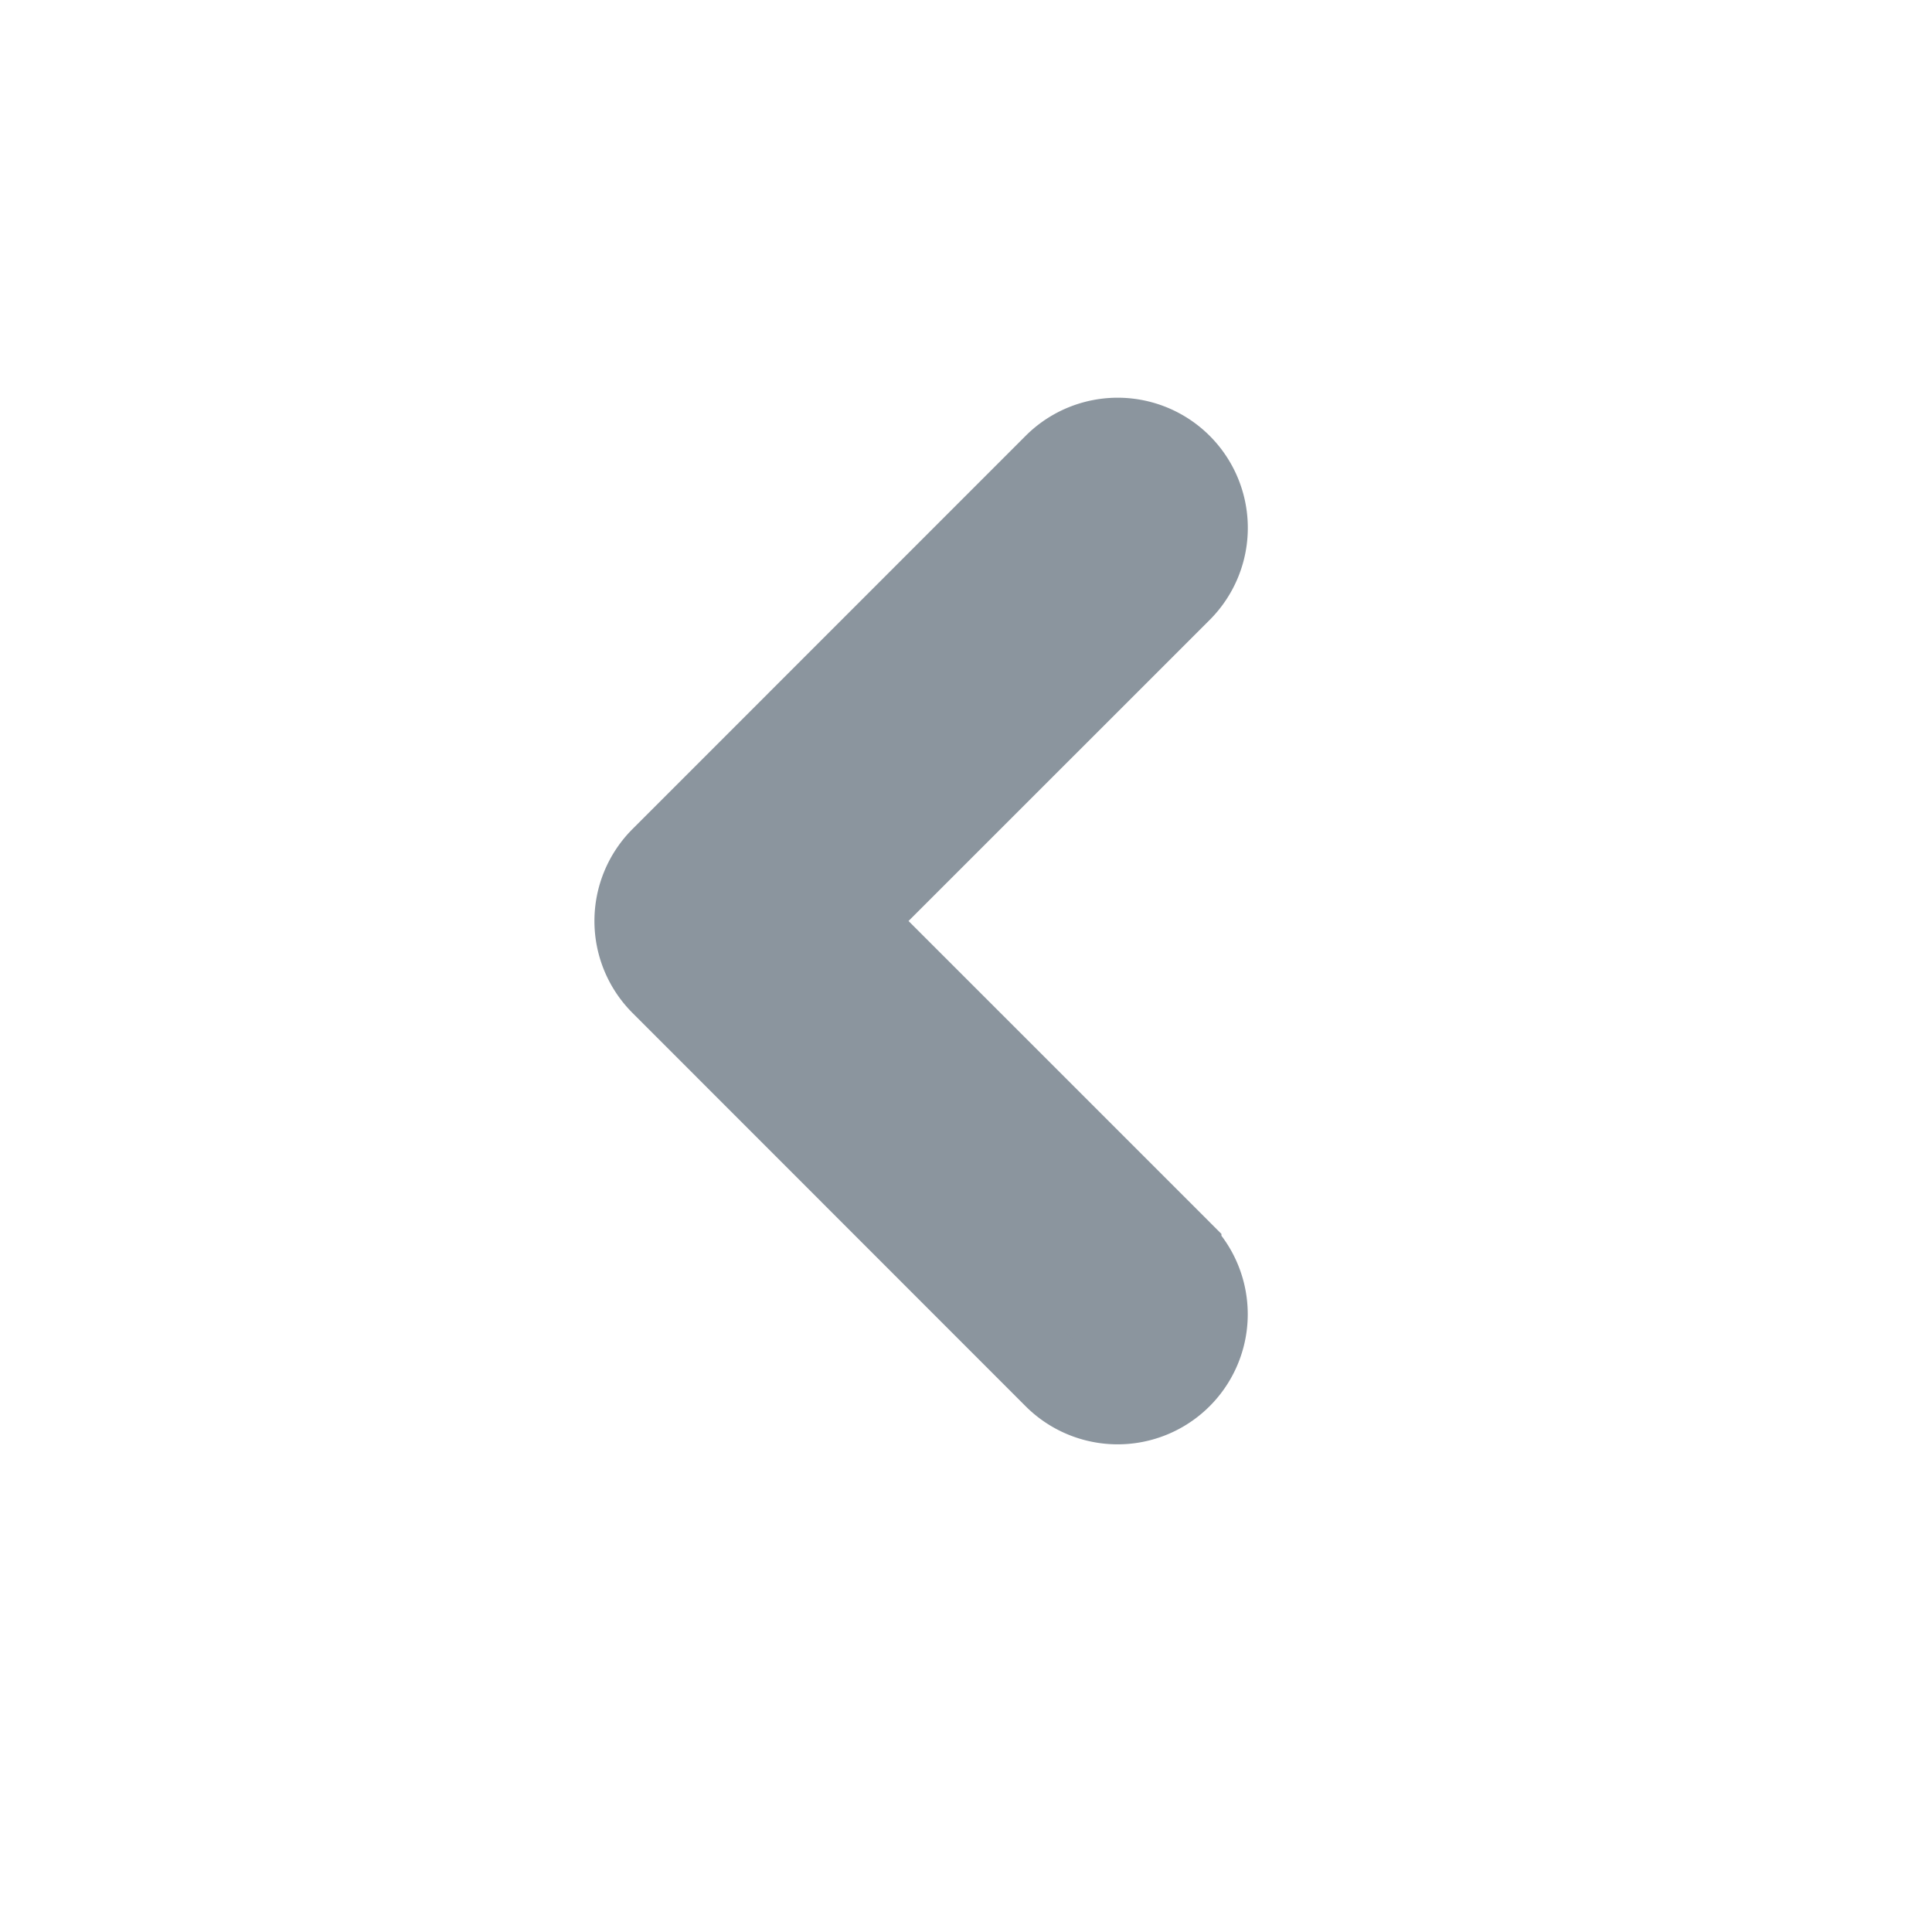 <svg xmlns="http://www.w3.org/2000/svg" viewBox="0 0 24 24" size="24" color="#8B959E" stroke="#8B959E" fill="currentColor" class="icon-base__IconBase-sc-1efctcf-0 bFIjry styles__StyledSelectIcon-sc-1dkxs7b-1 hgdZbd"><g fill="currentColor"><path fill="currentColor" d="M14.673 15.536a1.116 1.116 0 1 1-1.579 1.579L8.211 12.23a1.116 1.116 0 0 1 0-1.578l4.883-4.884a1.116 1.116 0 0 1 1.58 1.579l-4.095 4.094 4.094 4.094z"></path></g></svg>